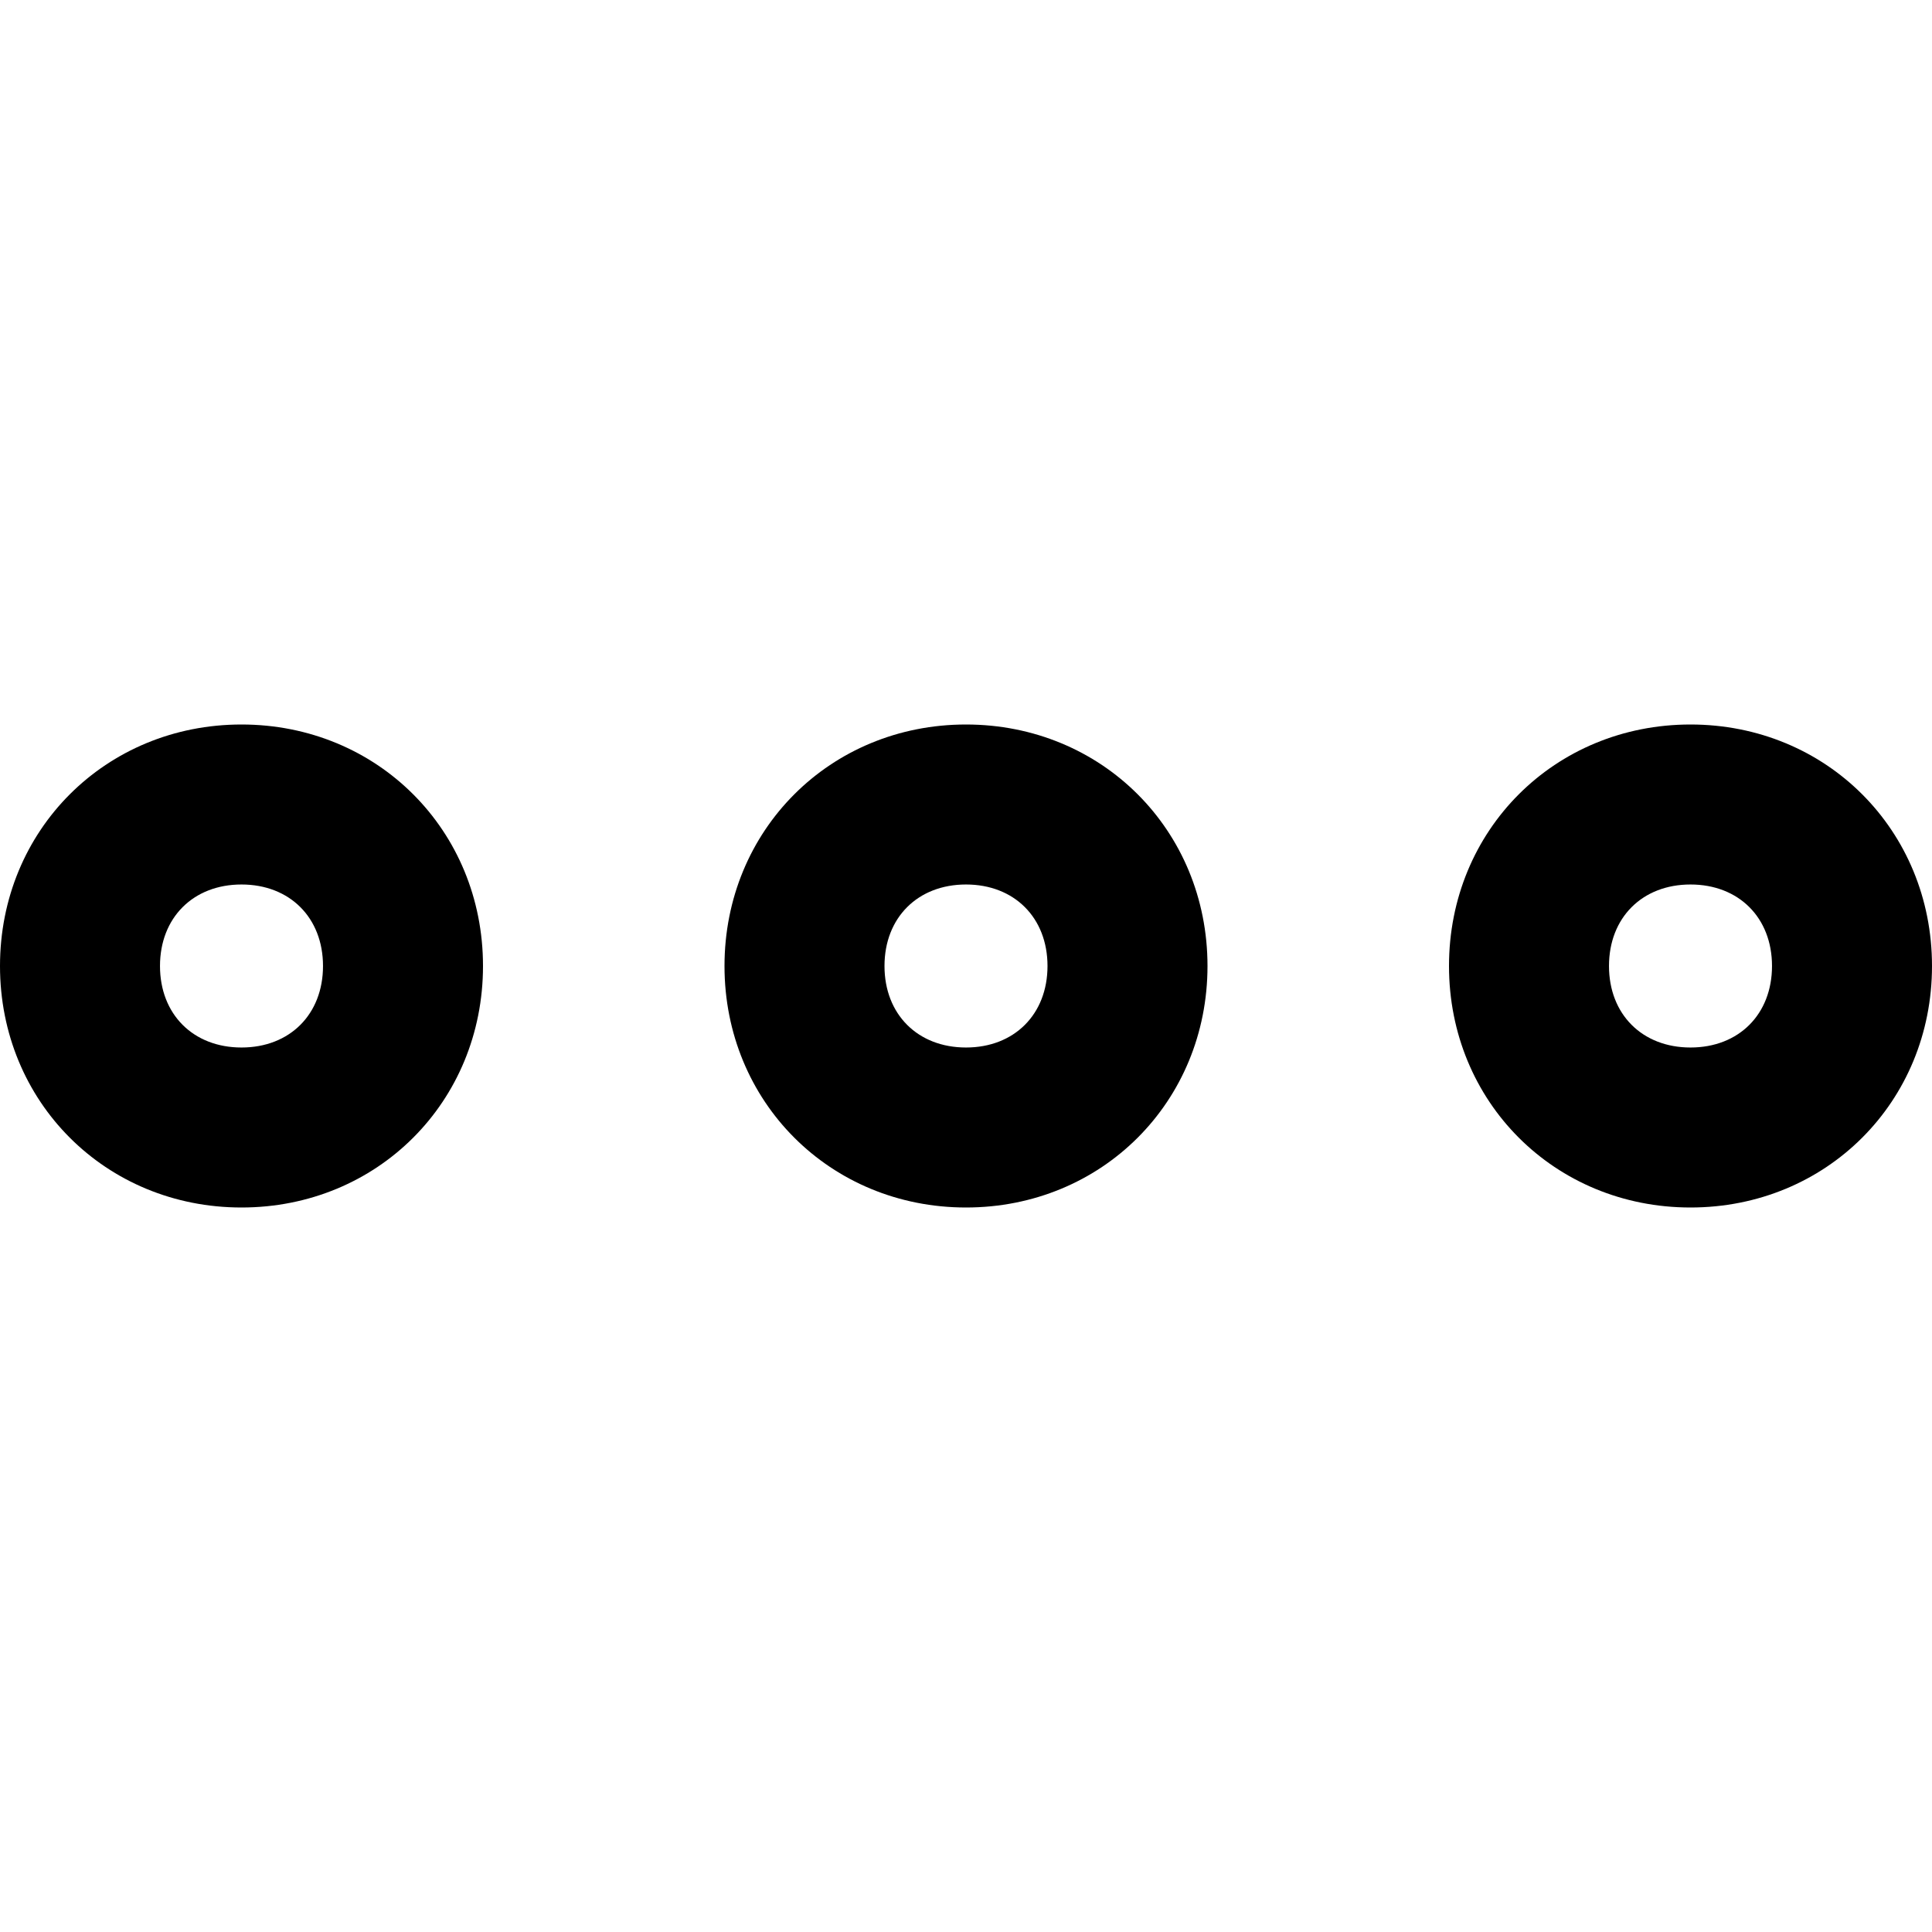 <?xml version="1.0" encoding="utf-8"?>
<!-- Generator: Adobe Illustrator 23.0.0, SVG Export Plug-In . SVG Version: 6.00 Build 0)  -->
<svg version="1.1" id="Layer_2_1_" xmlns="http://www.w3.org/2000/svg" xmlns:xlink="http://www.w3.org/1999/xlink" x="0px" y="0px"
	 viewBox="0 0 64 64" style="enable-background:new 0 0 64 64;" xml:space="preserve">
<g>
	<path d="M32,24c-4.5,0-8,3.5-8,8s3.5,8,8,8s8-3.5,8-8S36.5,24,32,24z M32,34.7c-1.6,0-2.7-1.1-2.7-2.7c0-1.6,1.1-2.7,2.7-2.7
		c1.6,0,2.7,1.1,2.7,2.7C34.7,33.6,33.6,34.7,32,34.7z"/>
	<path d="M56,24c-4.5,0-8,3.5-8,8s3.5,8,8,8s8-3.5,8-8S60.5,24,56,24z M56,34.7c-1.6,0-2.7-1.1-2.7-2.7c0-1.6,1.1-2.7,2.7-2.7
		s2.7,1.1,2.7,2.7C58.7,33.6,57.6,34.7,56,34.7z"/>
	<path d="M8,24c-4.5,0-8,3.5-8,8s3.5,8,8,8s8-3.5,8-8S12.5,24,8,24z M8,34.7c-1.6,0-2.7-1.1-2.7-2.7c0-1.6,1.1-2.7,2.7-2.7
		s2.7,1.1,2.7,2.7C10.7,33.6,9.6,34.7,8,34.7z"/>
</g>
</svg>

